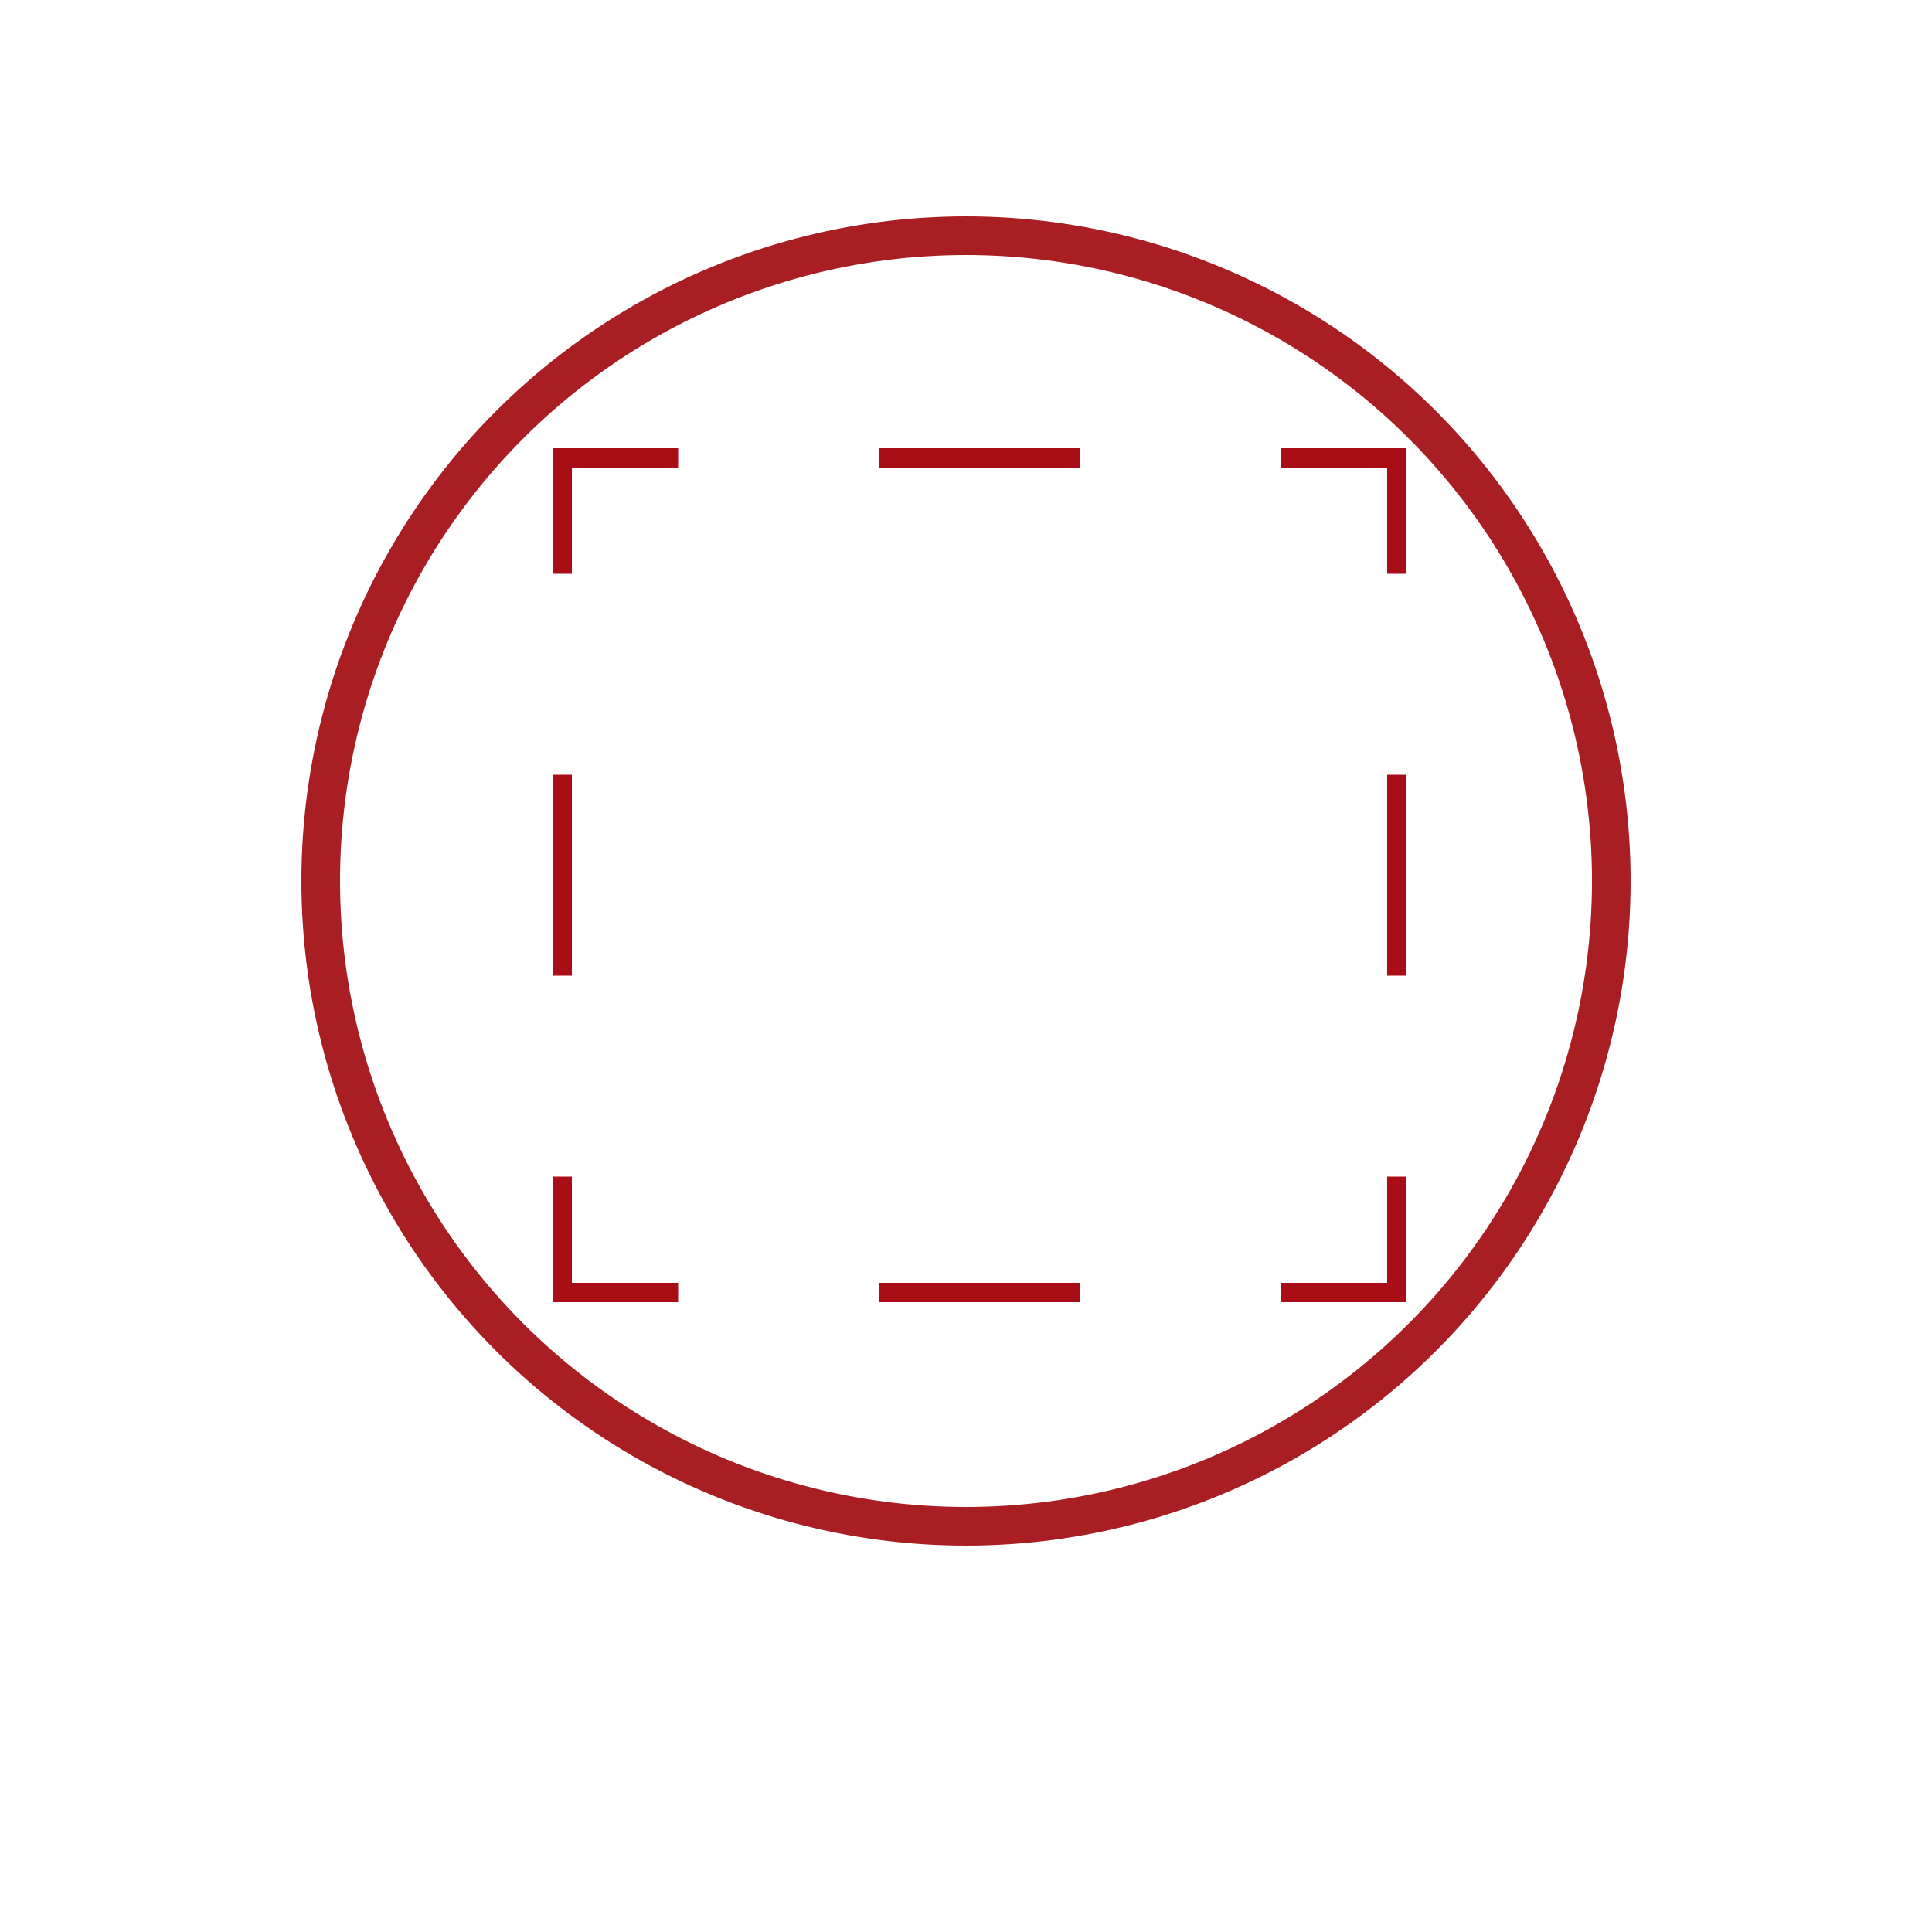 <?xml version="1.0" encoding="utf-8"?>
<!-- Generator: Adobe Illustrator 18.1.0, SVG Export Plug-In . SVG Version: 6.00 Build 0)  -->
<!DOCTYPE svg PUBLIC "-//W3C//DTD SVG 1.1//EN" "http://www.w3.org/Graphics/SVG/1.1/DTD/svg11.dtd">
<svg version="1.1" id="Layer_1" xmlns="http://www.w3.org/2000/svg" xmlns:xlink="http://www.w3.org/1999/xlink" x="0px" y="0px" width="100px" height="100px"
	 viewBox="0 0 100 100" enable-background="new 0 0 100 100" xml:space="preserve">
<circle fill="none" stroke="#A81E23" stroke-width="2" stroke-miterlimit="10" cx="50" cy="45.6" r="33.4"/>
<g>
	<g>
		<polyline fill="none" stroke="#A90D15" stroke-miterlimit="10" points="29.1,29.7 29.1,23.7 35.1,23.7 		"/>
		
			<line fill="none" stroke="#A90D15" stroke-miterlimit="10" stroke-dasharray="10.4,10.4" x1="45.5" y1="23.7" x2="61.1" y2="23.7"/>
		<polyline fill="none" stroke="#A90D15" stroke-miterlimit="10" points="66.3,23.7 72.3,23.7 72.3,29.7 		"/>
		
			<line fill="none" stroke="#A90D15" stroke-miterlimit="10" stroke-dasharray="10.4,10.4" x1="72.3" y1="40.1" x2="72.3" y2="55.7"/>
		<polyline fill="none" stroke="#A90D15" stroke-miterlimit="10" points="72.3,60.9 72.3,66.9 66.3,66.9 		"/>
		
			<line fill="none" stroke="#A90D15" stroke-miterlimit="10" stroke-dasharray="10.4,10.4" x1="55.9" y1="66.9" x2="40.3" y2="66.9"/>
		<polyline fill="none" stroke="#A90D15" stroke-miterlimit="10" points="35.1,66.9 29.1,66.9 29.1,60.9 		"/>
		
			<line fill="none" stroke="#A90D15" stroke-miterlimit="10" stroke-dasharray="10.4,10.4" x1="29.1" y1="50.5" x2="29.1" y2="34.9"/>
	</g>
	
		<animateTransform  
			 fill="remove" 
			 type="rotate" 
			 restart="always" 
			 additive="replace" 
			 calcMode="linear" 
			 repeatCount="indefinite" 
			 from="0 50 50" 
			 dur="10s" 
			 attributeName="transform" 
			 to="360 50 50" 
			 attributeType="xml" 
			 accumulate="none">
		</animateTransform>
</g>
</svg>
